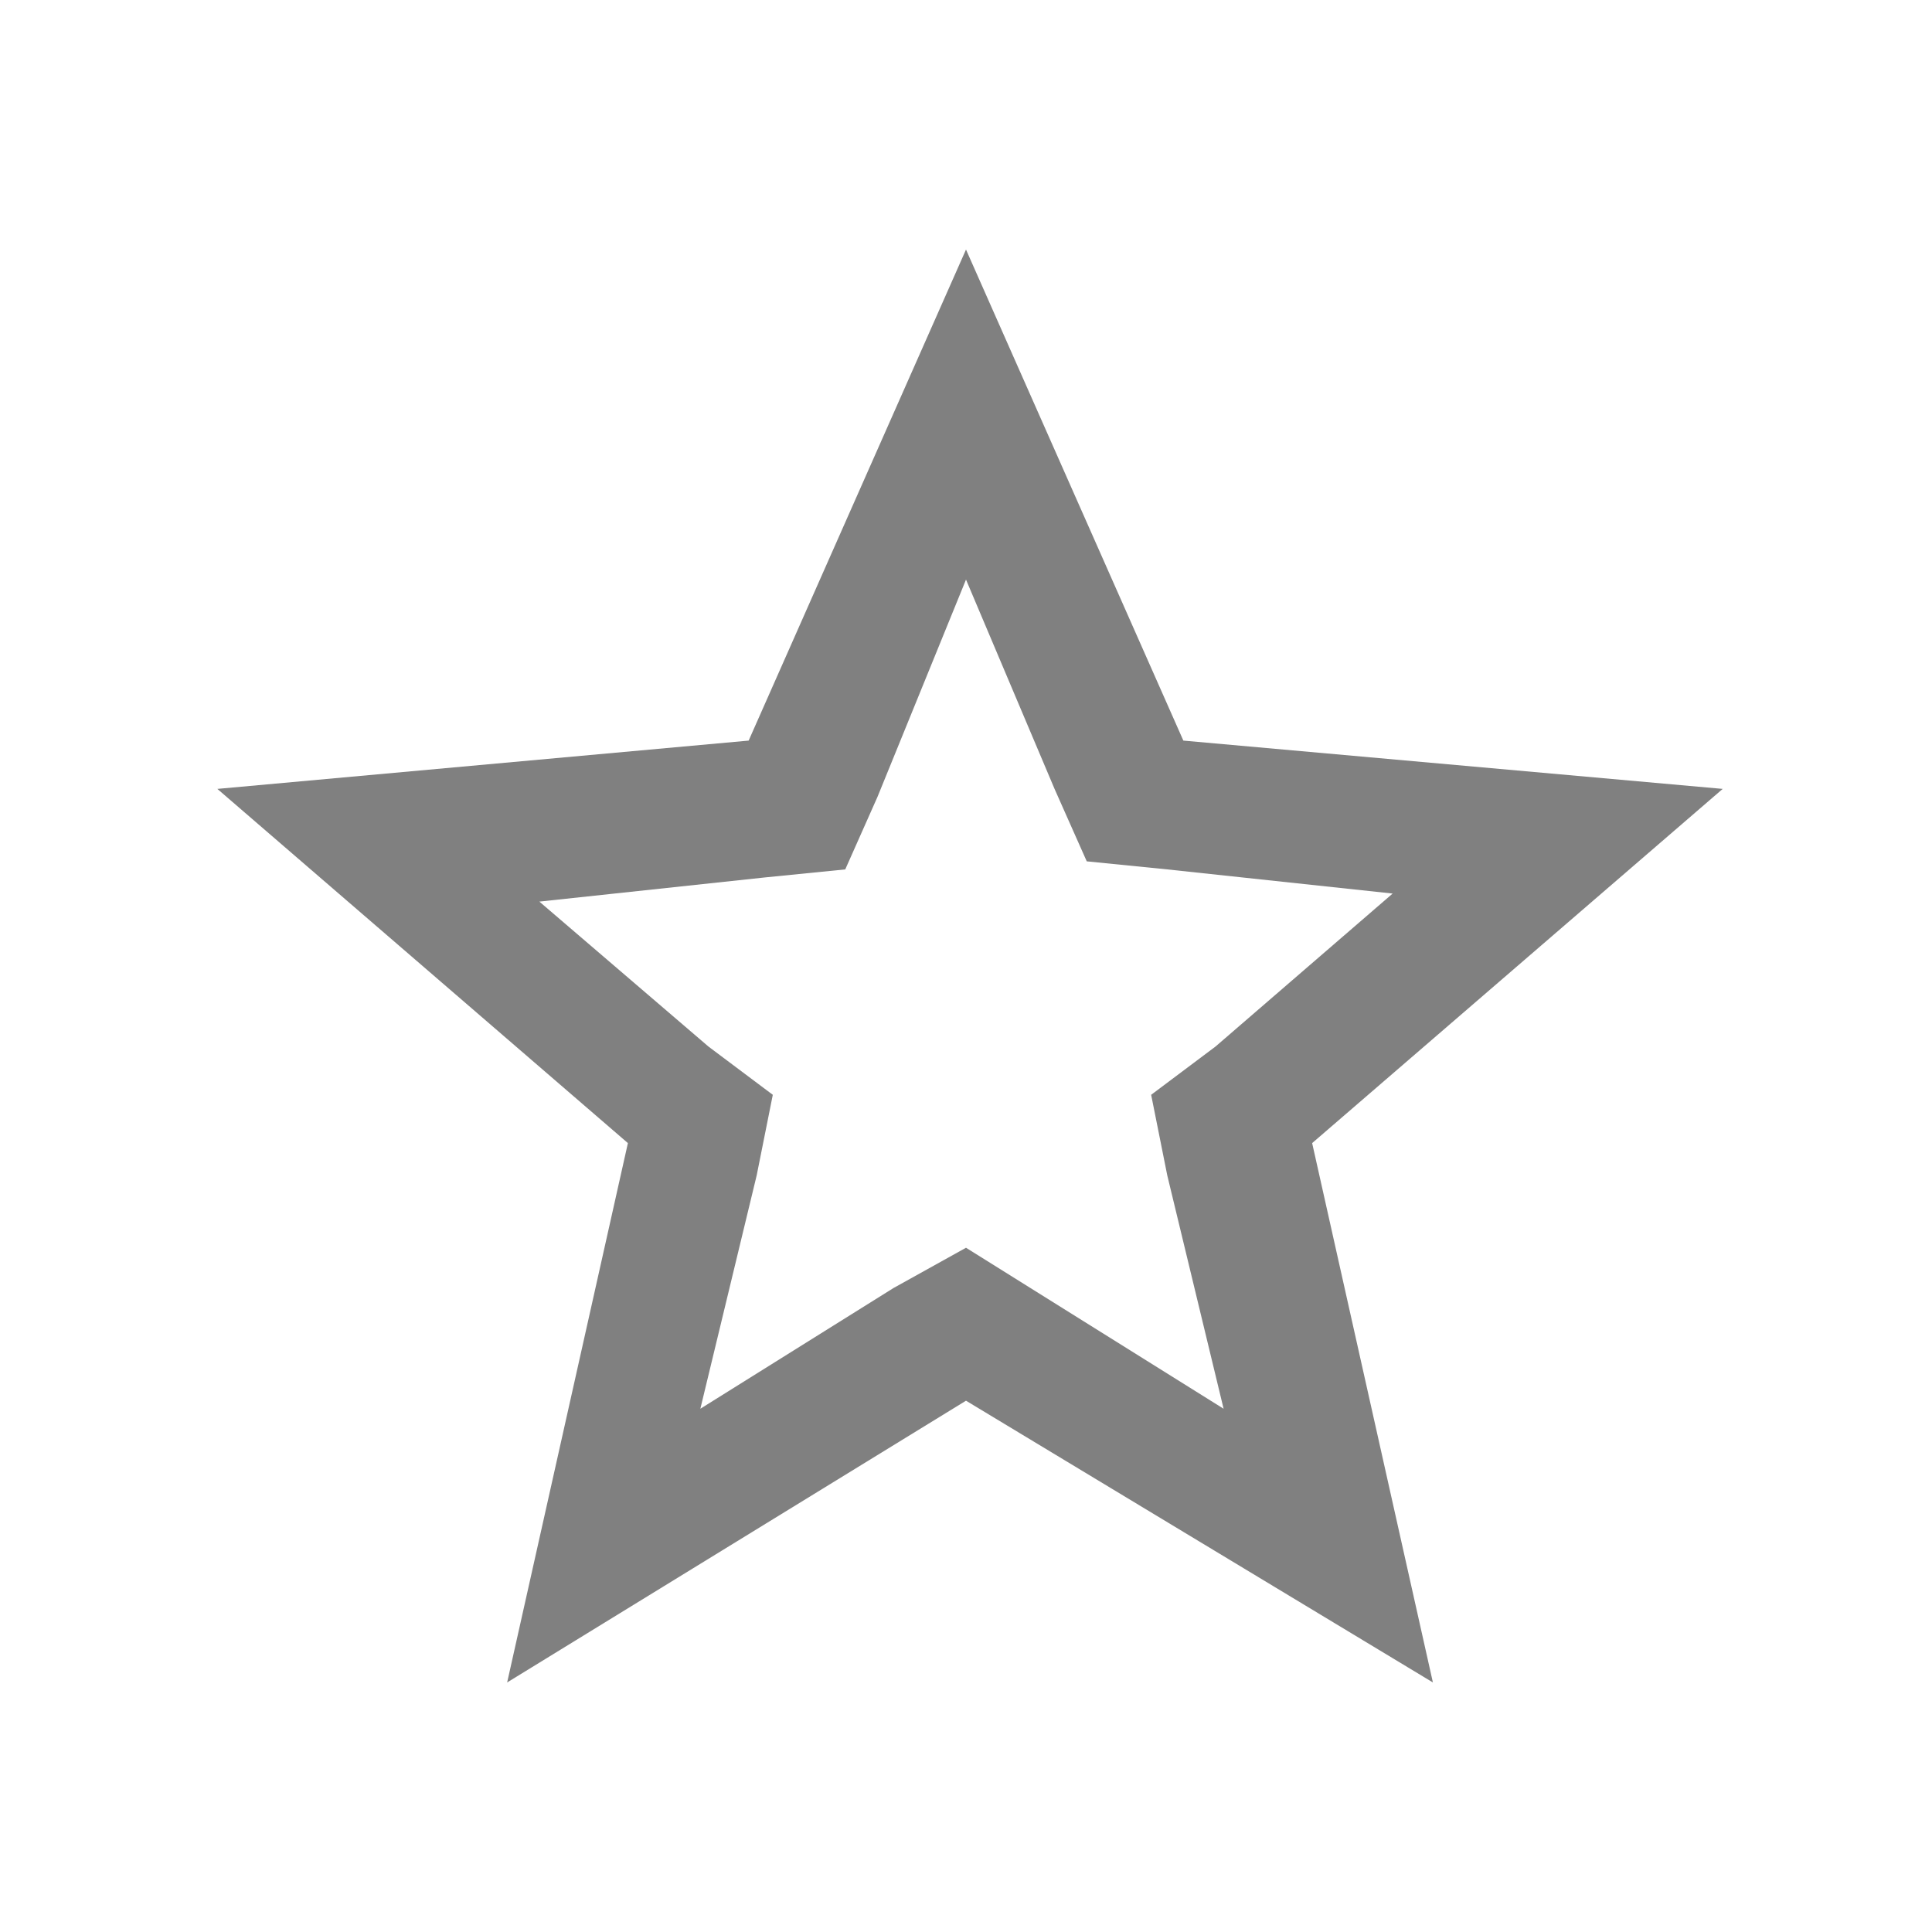 <?xml version="1.0" encoding="utf-8"?>
<!-- Generator: Adobe Illustrator 18.1.1, SVG Export Plug-In . SVG Version: 6.00 Build 0)  -->
<svg version="1.1" id="Layer_1" xmlns="http://www.w3.org/2000/svg" xmlns:xlink="http://www.w3.org/1999/xlink" x="0px" y="0px"
	 viewBox="0 0 24 24" enable-background="new 0 0 24 24" xml:space="preserve">
<path fill="#808080" d="M12,7.2l1.1,2.6l0.4,0.9l1,0.1l2.8,0.3L15.1,13l-0.8,0.6l0.2,1l0.7,2.9L12.8,16L12,15.5L11.1,16l-2.4,1.5
	l0.7-2.9l0.2-1L8.8,13l-2.1-1.8l2.8-0.3l1-0.1l0.4-0.9L12,7.2 M12,3.1L9.3,9.2L2.7,9.8l5.1,4.4l-1.5,6.7l5.7-3.5l5.8,3.5l-1.5-6.7
	l5.1-4.4l-6.7-0.6L12,3.1z"/>
</svg>
